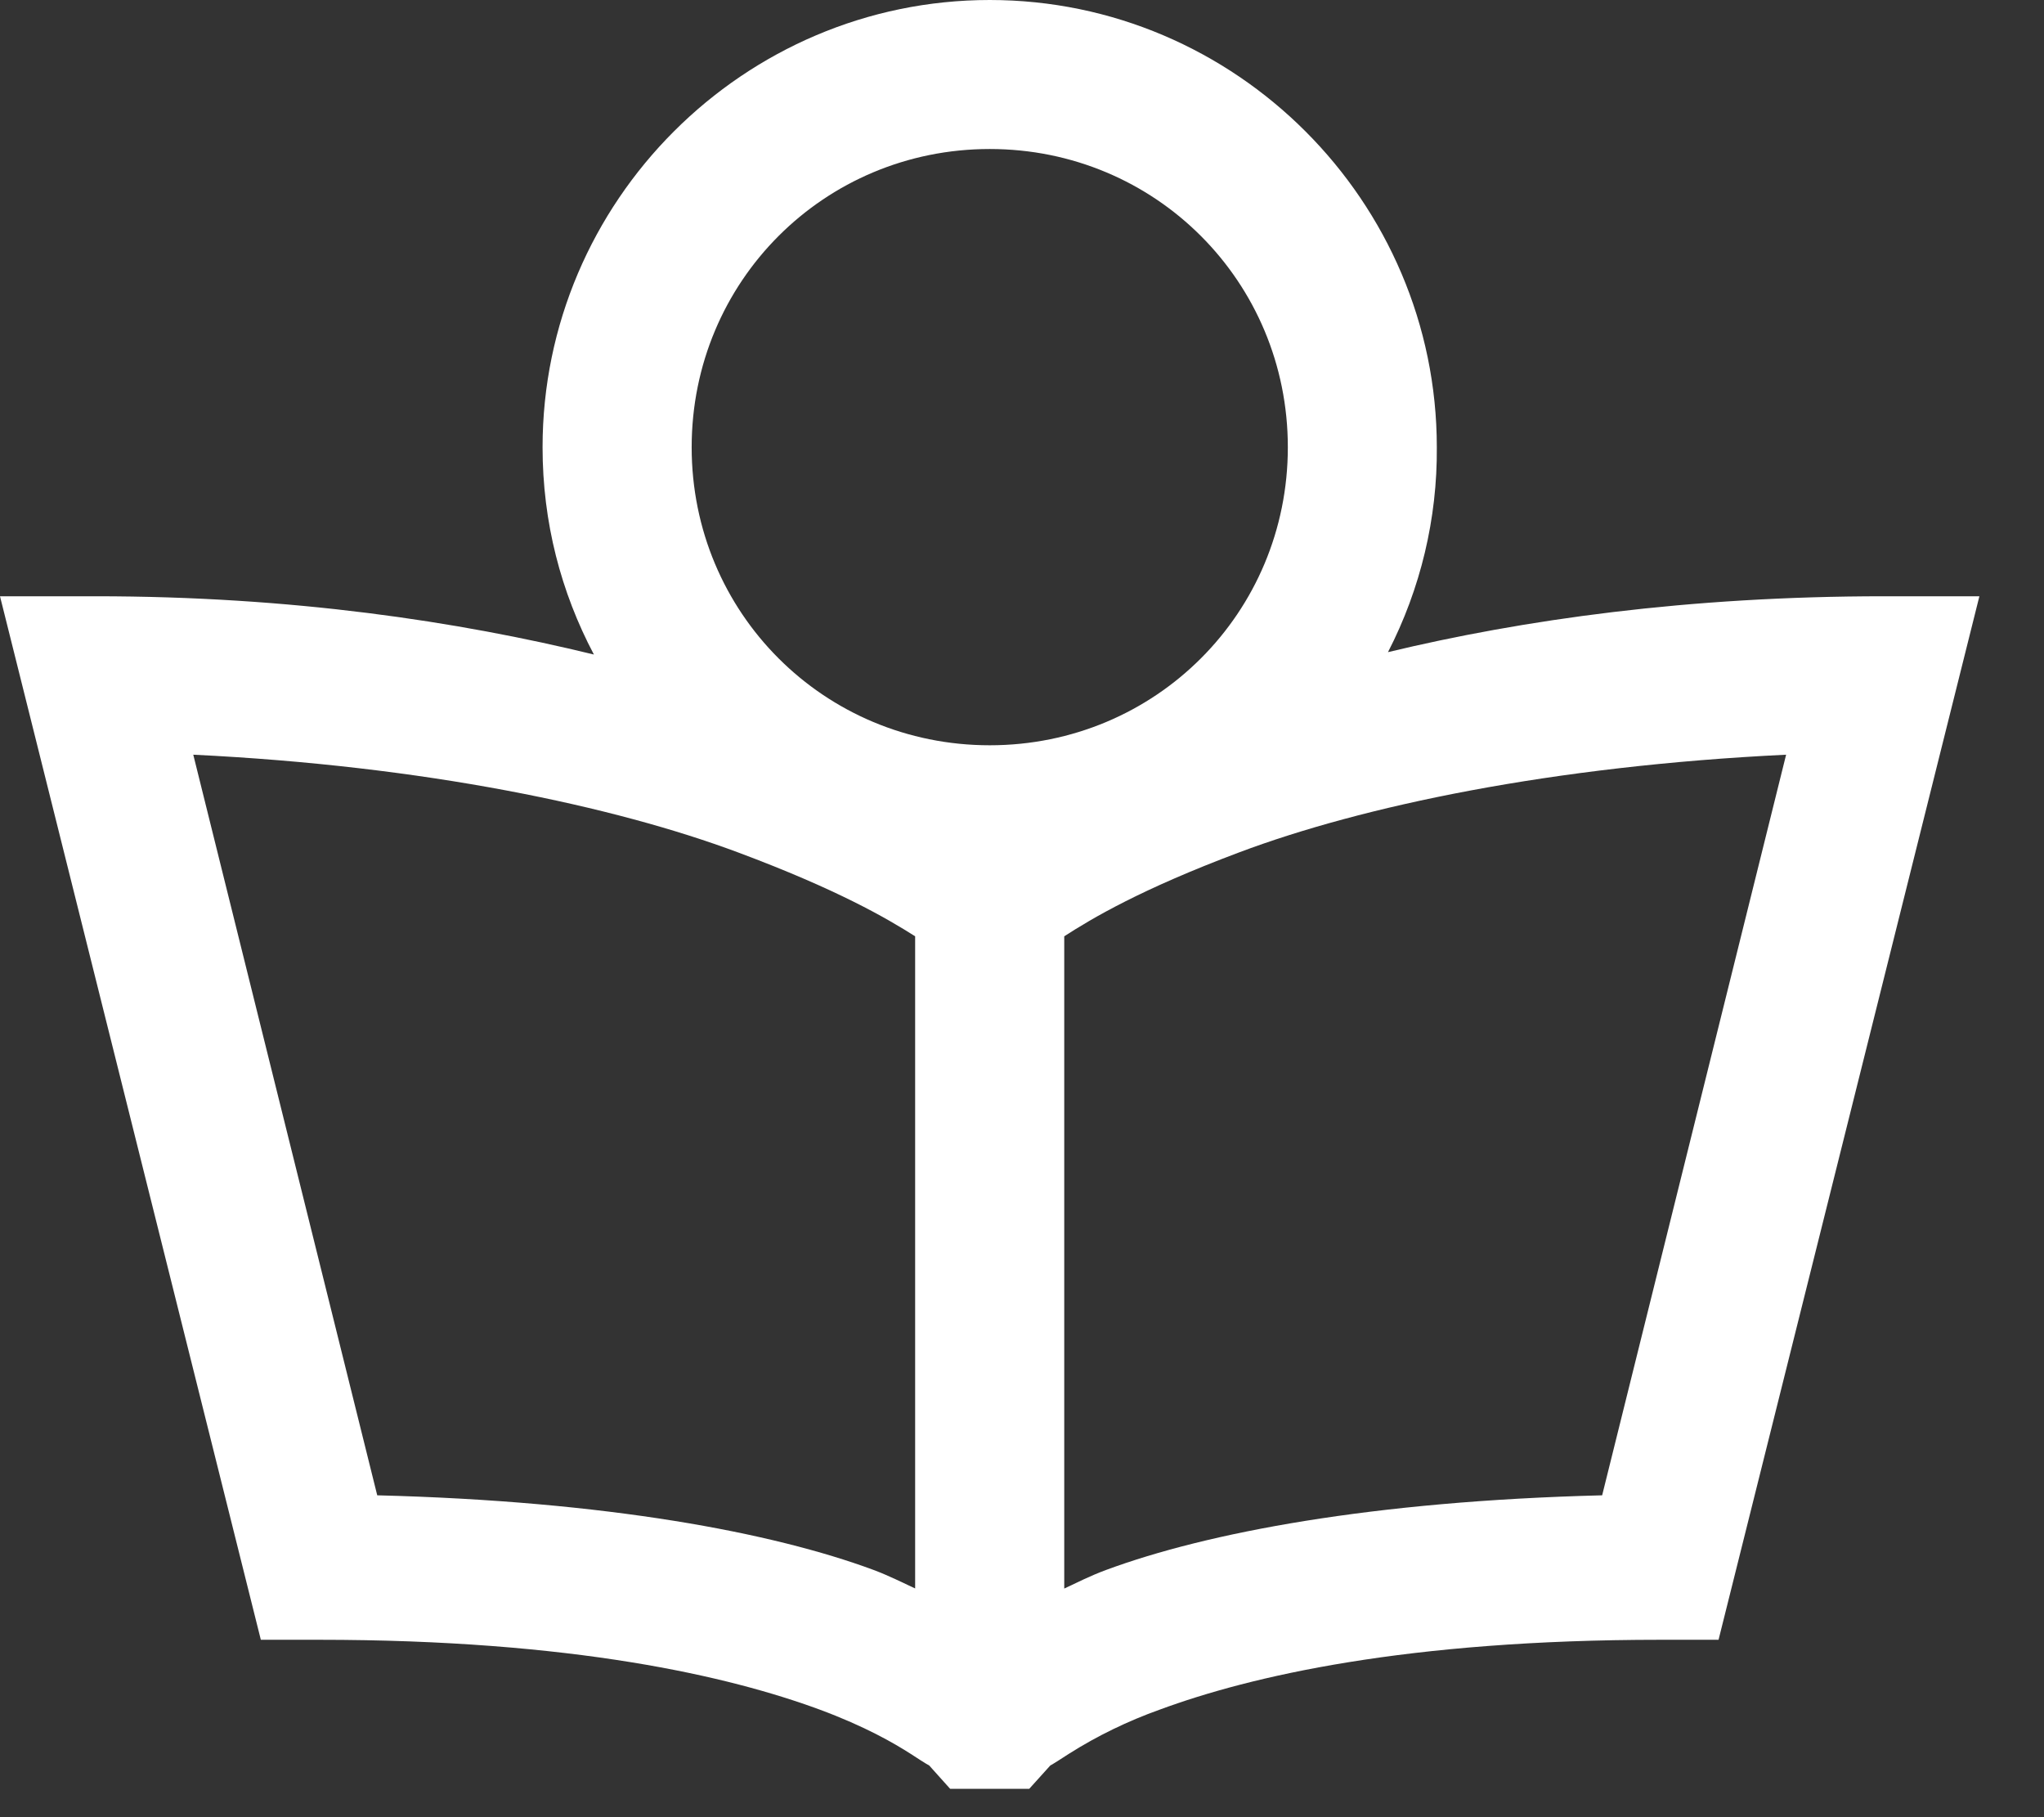 <svg width="18" height="16" viewBox="0 0 18 16" fill="none" xmlns="http://www.w3.org/2000/svg">
<rect x="0" y="0" width="18" height="16" fill="#333333" stroke="none"/>
<path d="M8.716 0C6.55 0 4.778 1.772 4.778 3.938C4.778 4.599 4.94 5.214 5.23 5.763C4.032 5.471 2.573 5.25 0.841 5.25H0L2.297 14.438H2.809C5.045 14.438 6.419 14.758 7.219 15.053C7.619 15.201 7.872 15.348 8.019 15.442C8.164 15.537 8.183 15.545 8.183 15.545L8.367 15.75H9.064L9.249 15.545C9.249 15.545 9.267 15.537 9.413 15.442C9.664 15.283 9.933 15.153 10.213 15.053C11.012 14.758 12.387 14.438 14.622 14.438H15.134L17.431 5.25H16.591C14.865 5.25 13.409 5.457 12.223 5.742C12.51 5.184 12.658 4.565 12.653 3.938C12.653 1.772 10.881 0 8.716 0ZM8.716 1.312C10.175 1.312 11.341 2.479 11.341 3.938C11.341 5.396 10.175 6.562 8.716 6.562C7.257 6.562 6.091 5.396 6.091 3.938C6.091 2.479 7.257 1.312 8.716 1.312ZM1.702 6.645C3.743 6.744 5.409 7.098 6.501 7.506C7.38 7.834 7.813 8.088 8.059 8.244V13.986C7.941 13.932 7.834 13.876 7.69 13.822C6.803 13.494 5.347 13.217 3.322 13.166L1.702 6.645ZM15.729 6.645L14.109 13.166C12.084 13.217 10.628 13.495 9.741 13.823C9.598 13.876 9.49 13.932 9.372 13.987V8.244C9.618 8.085 10.049 7.829 10.91 7.506C11.994 7.098 13.663 6.745 15.729 6.645Z" fill="white"/>
</svg>
